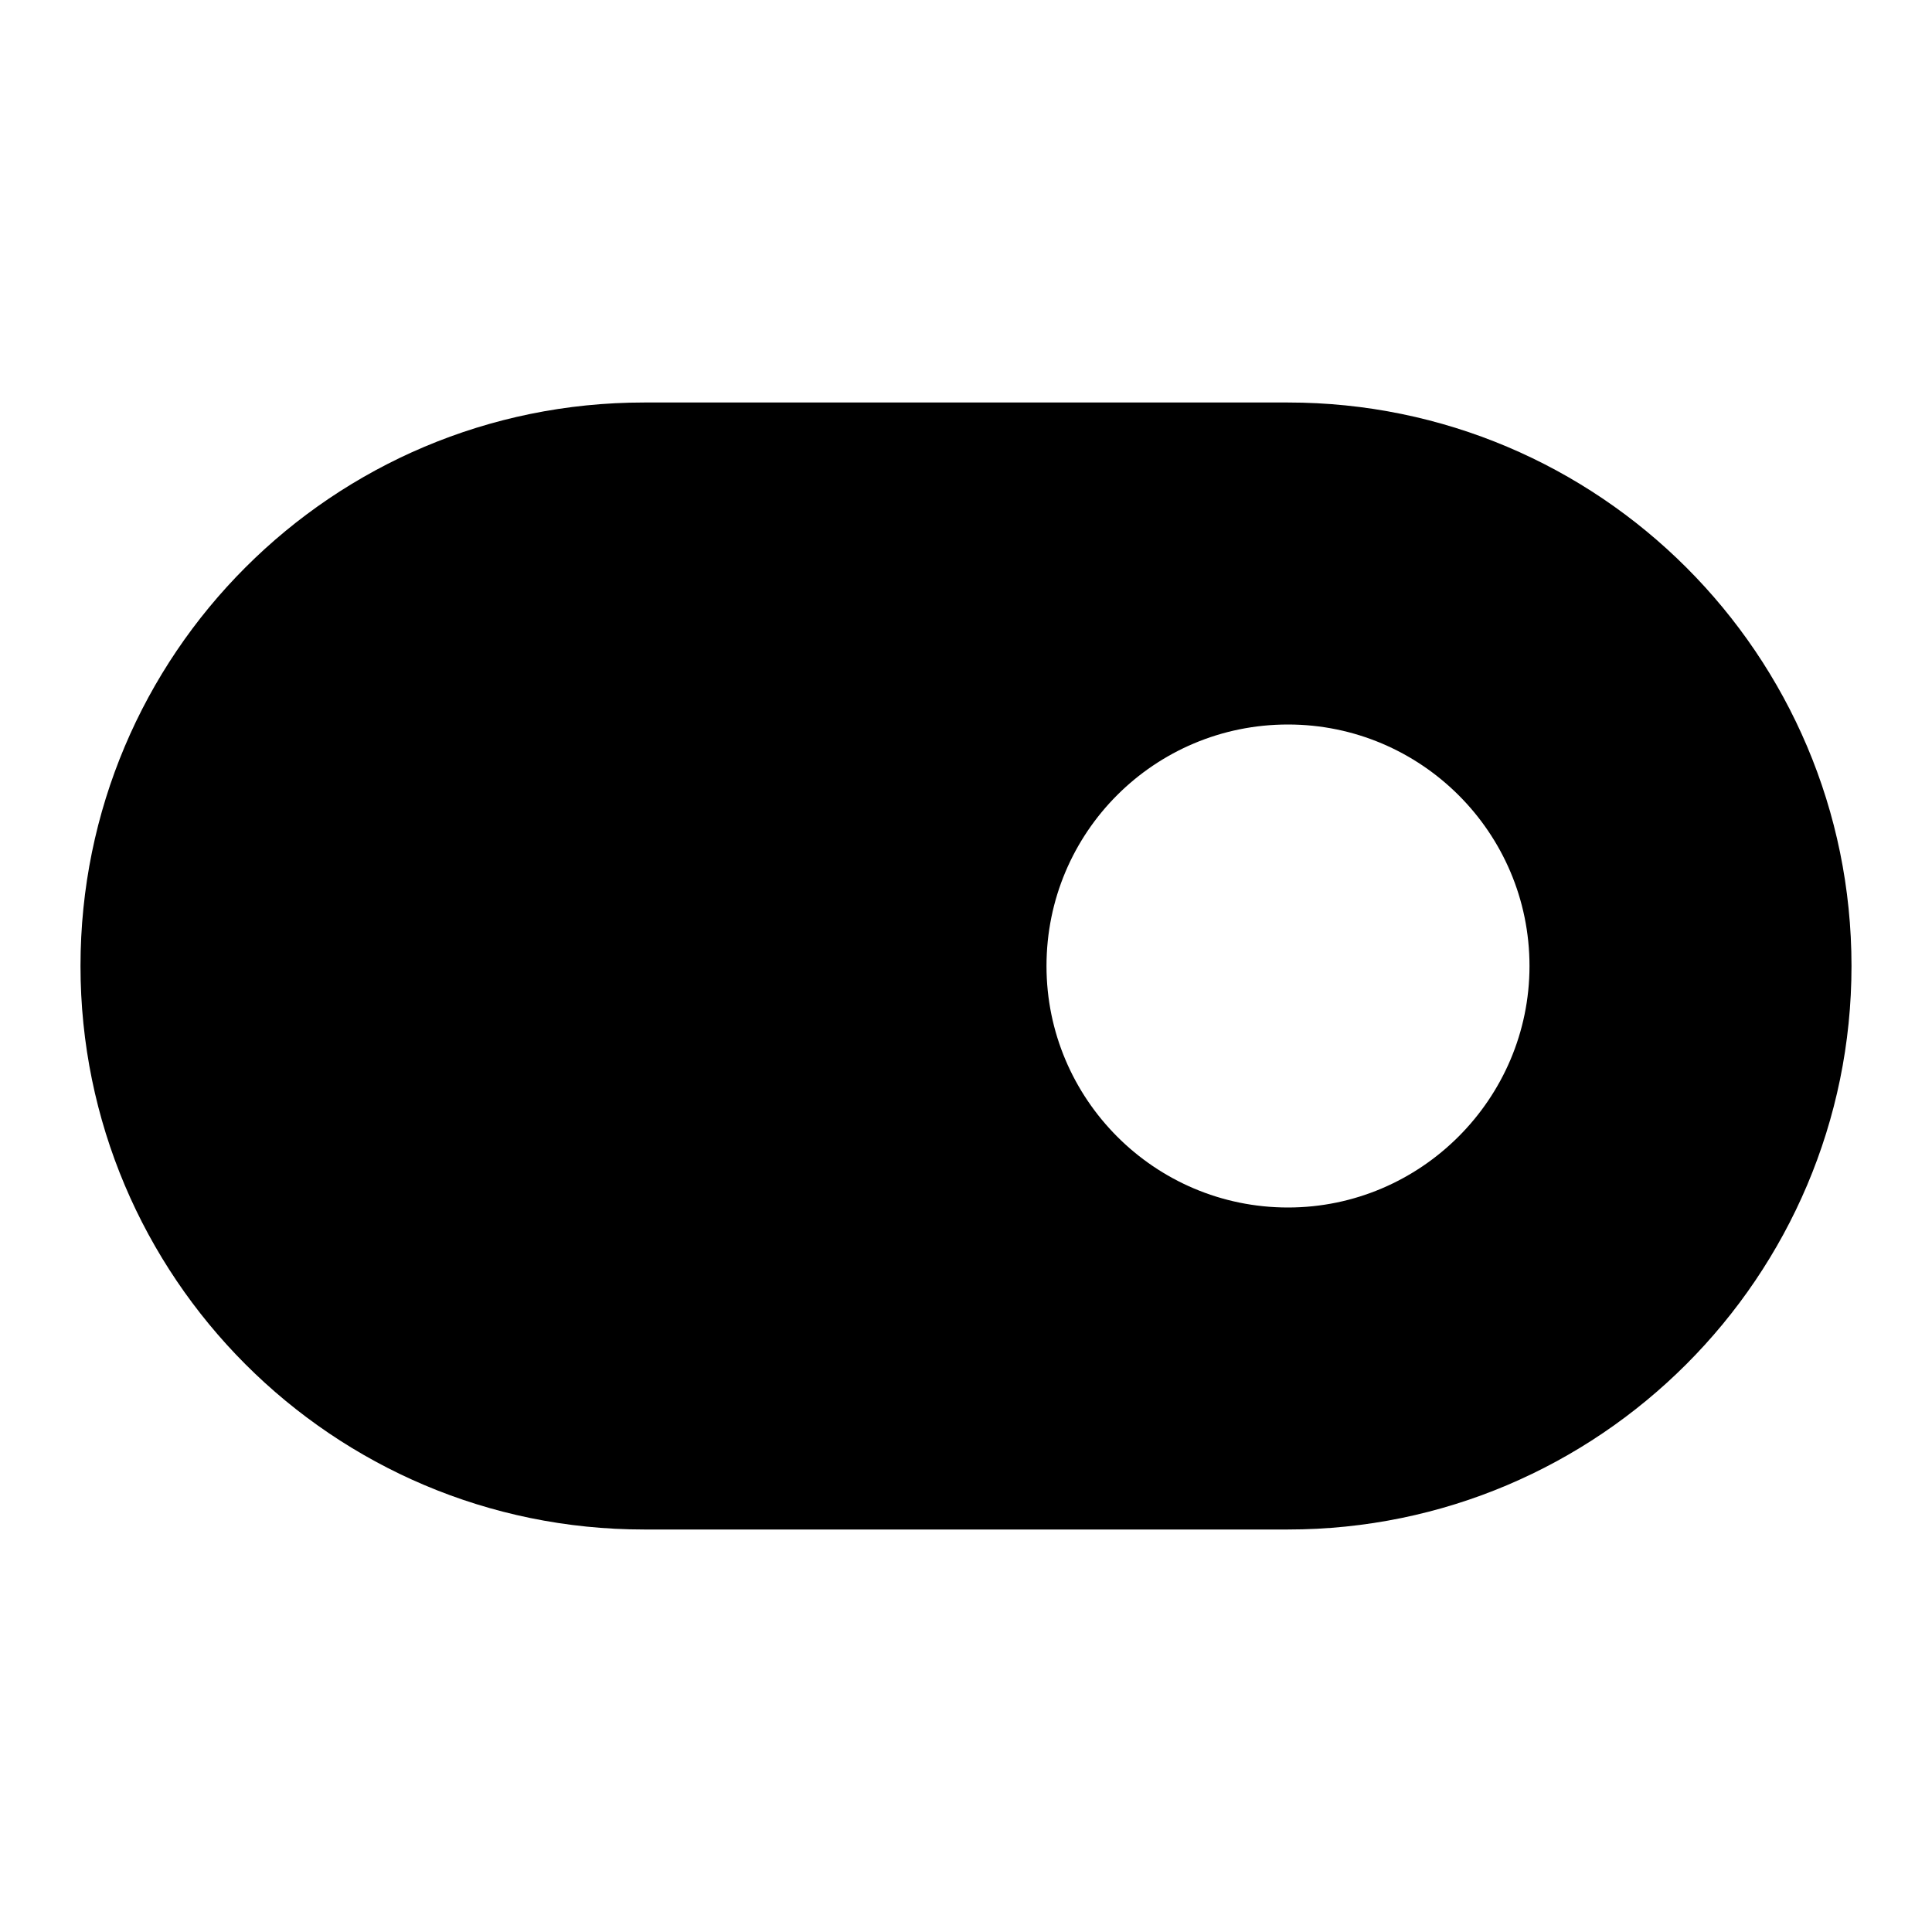 <svg viewBox="0 0 24 24" xmlns="http://www.w3.org/2000/svg"><path fill="none" d="M0 0h24v24H0Z"/><path d="M8 5h8v0c3.86 0 7 3.13 7 7 0 3.86-3.14 7-7 7H8v0c-3.87 0-7-3.14-7-7 0-3.87 3.13-7 7-7Zm8 10v0c1.65 0 3-1.35 3-3 0-1.66-1.35-3-3-3v0c-1.66 0-3 1.34-3 3 0 1.65 1.34 3 3 3Z"/></svg>